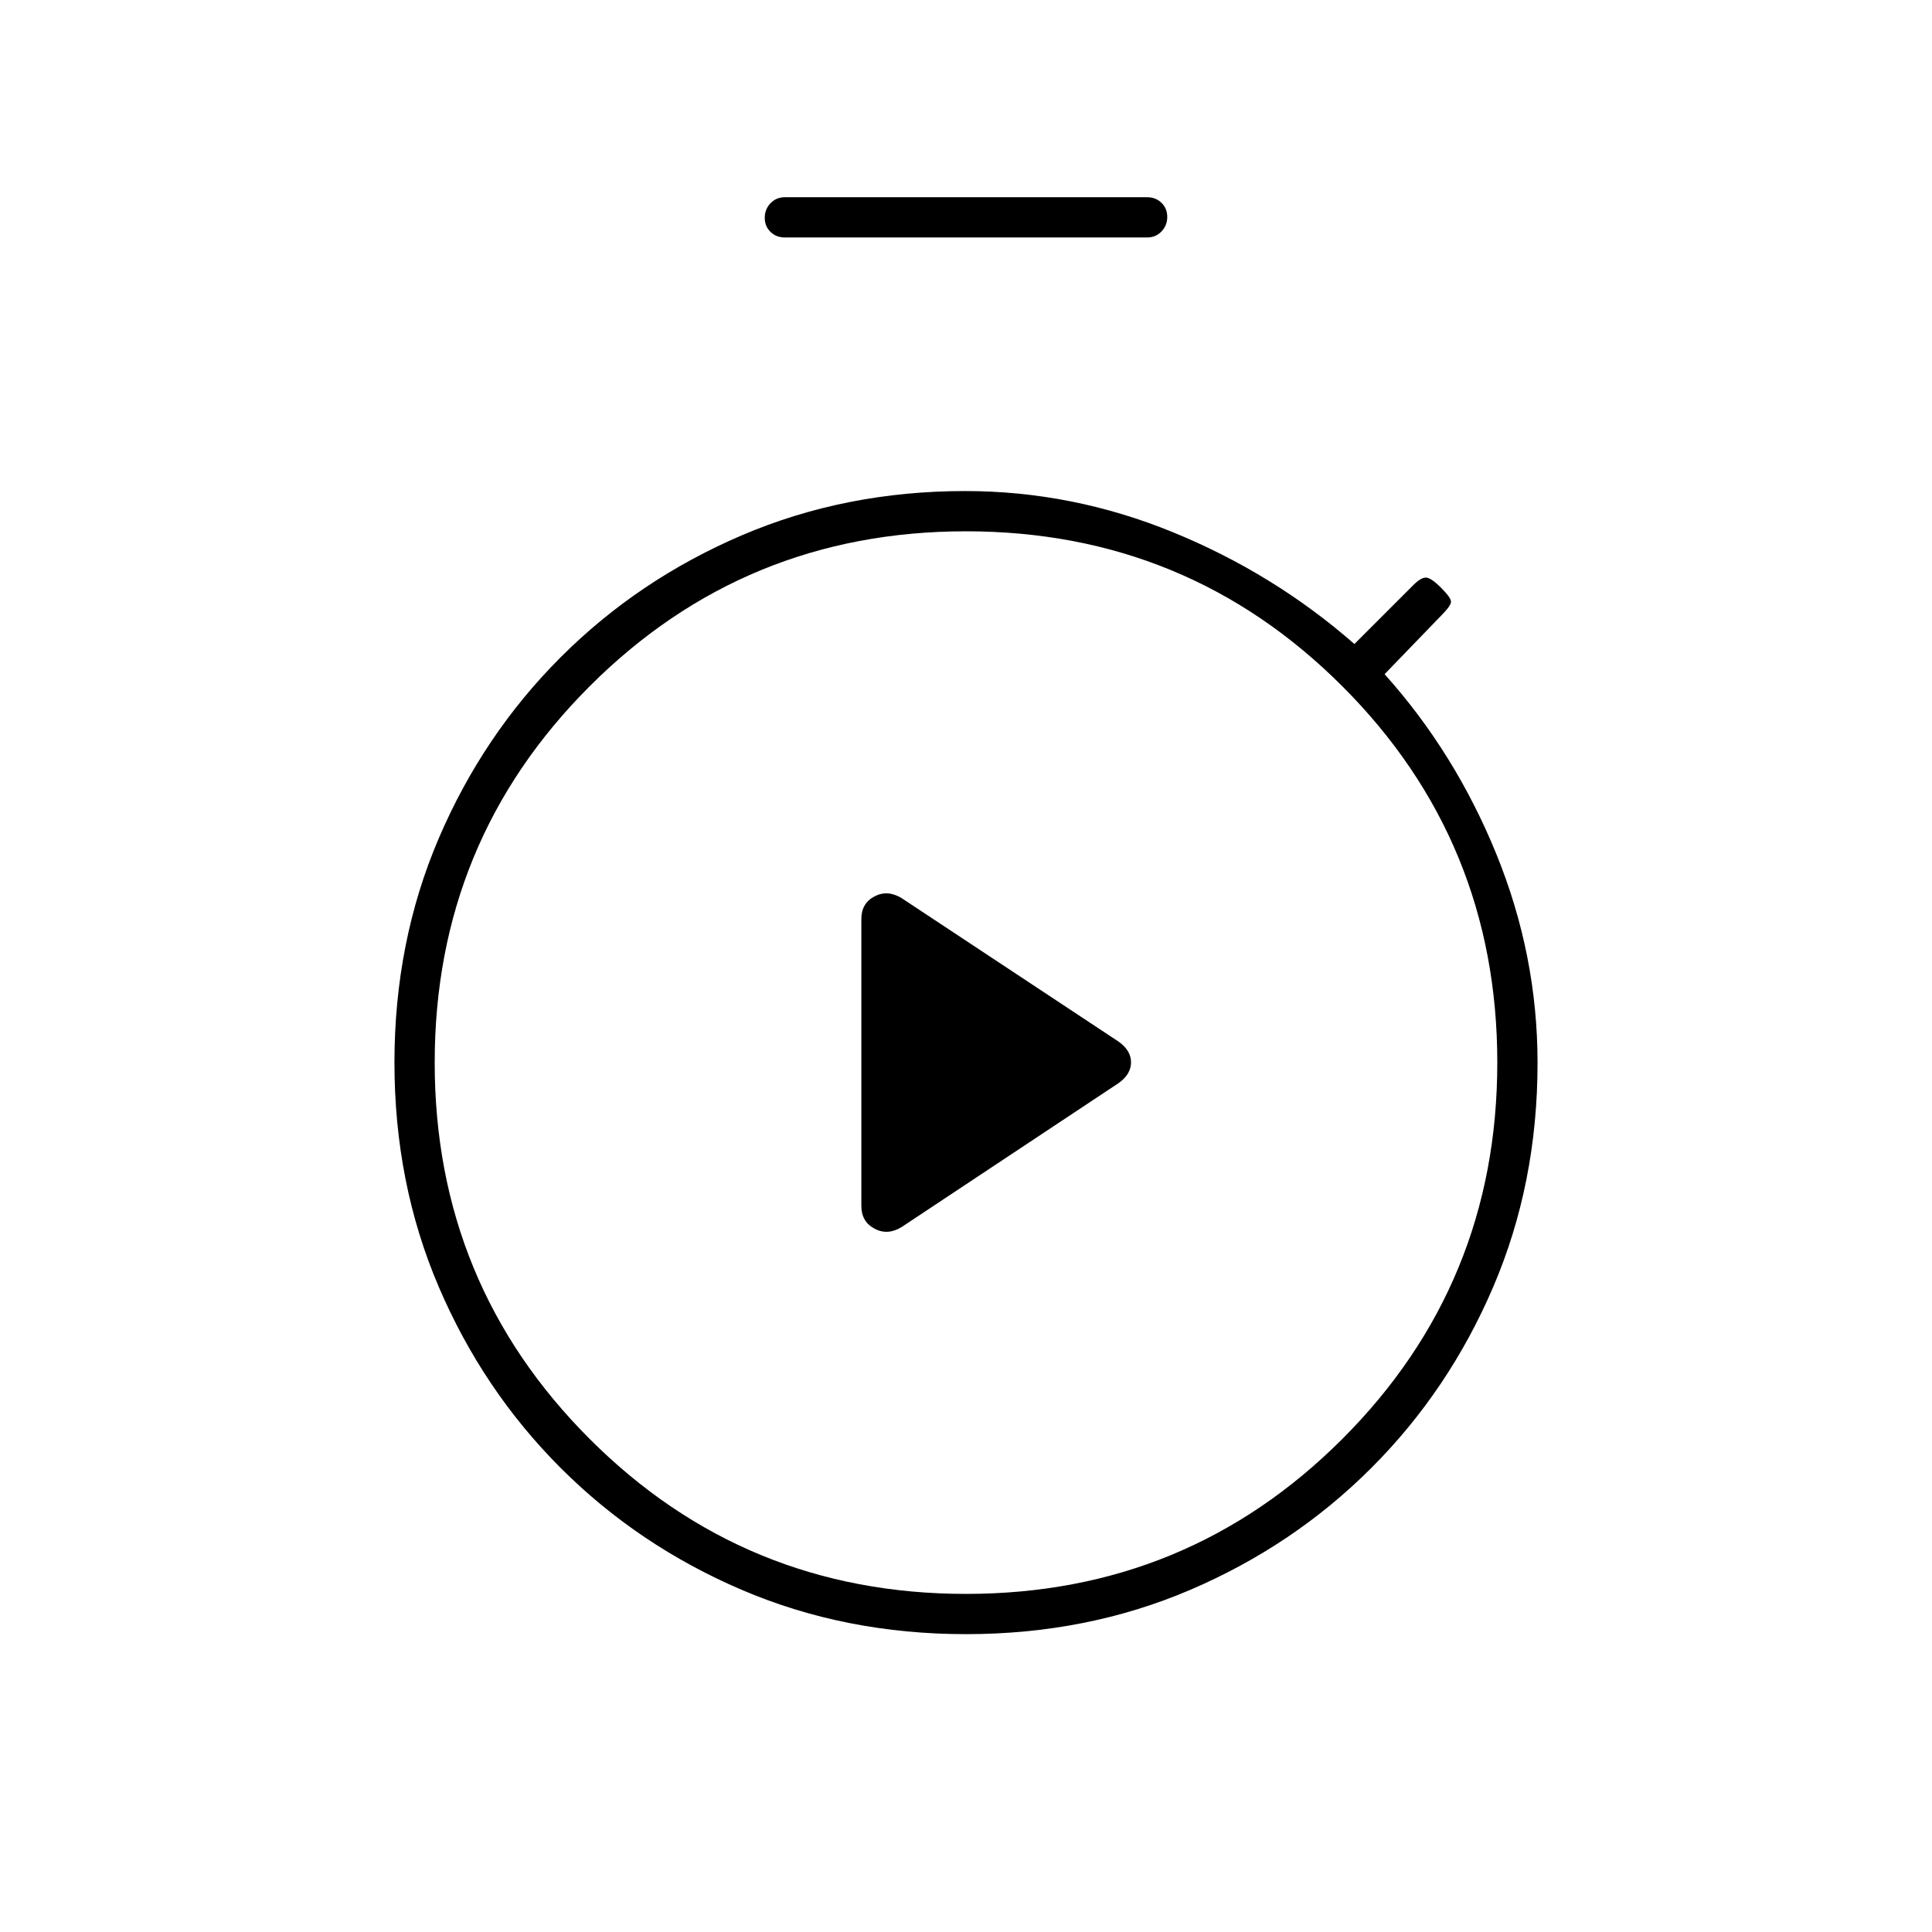 <svg xmlns="http://www.w3.org/2000/svg" height="20" viewBox="0 -960 960 960" width="20"><path d="m448.015-350.287 107.872-71.567Q562-426.242 562-432.121t-6.113-10.257l-107.872-71.348Q441-518 434.5-514.568q-6.5 3.433-6.5 11.194v142.612q0 7.762 6.5 11.262 6.5 3.5 13.515-.787ZM390-842q-4.3 0-7.15-2.789-2.85-2.79-2.85-7 0-4.211 2.85-7.211t7.15-3h180q4.3 0 7.15 2.789 2.85 2.79 2.85 7 0 4.211-2.85 7.211t-7.15 3H390Zm90 694q-60 0-111.42-22.007-51.419-22.007-89.993-60.58-38.573-38.574-60.58-89.993Q196-372 196-432t22.007-111.42q22.007-51.419 60.58-89.993 38.574-38.573 89.993-60.58Q420-716 479.56-716q53.28 0 103.36 20.5T673-640l29.282-29.282Q706-673 708.5-673t7.5 5q5 5 5 7t-5 7l-28 29q35 39 55.5 89.308Q764-485.384 764-431.856 764-372 741.993-320.58q-22.007 51.419-60.58 89.993-38.574 38.573-89.993 60.58Q540-148 480-148Zm0-20q110 0 187-77t77-187q0-110-77-187t-187-77q-110 0-187 77t-77 187q0 110 77 187t187 77Zm0-264Z"/></svg>